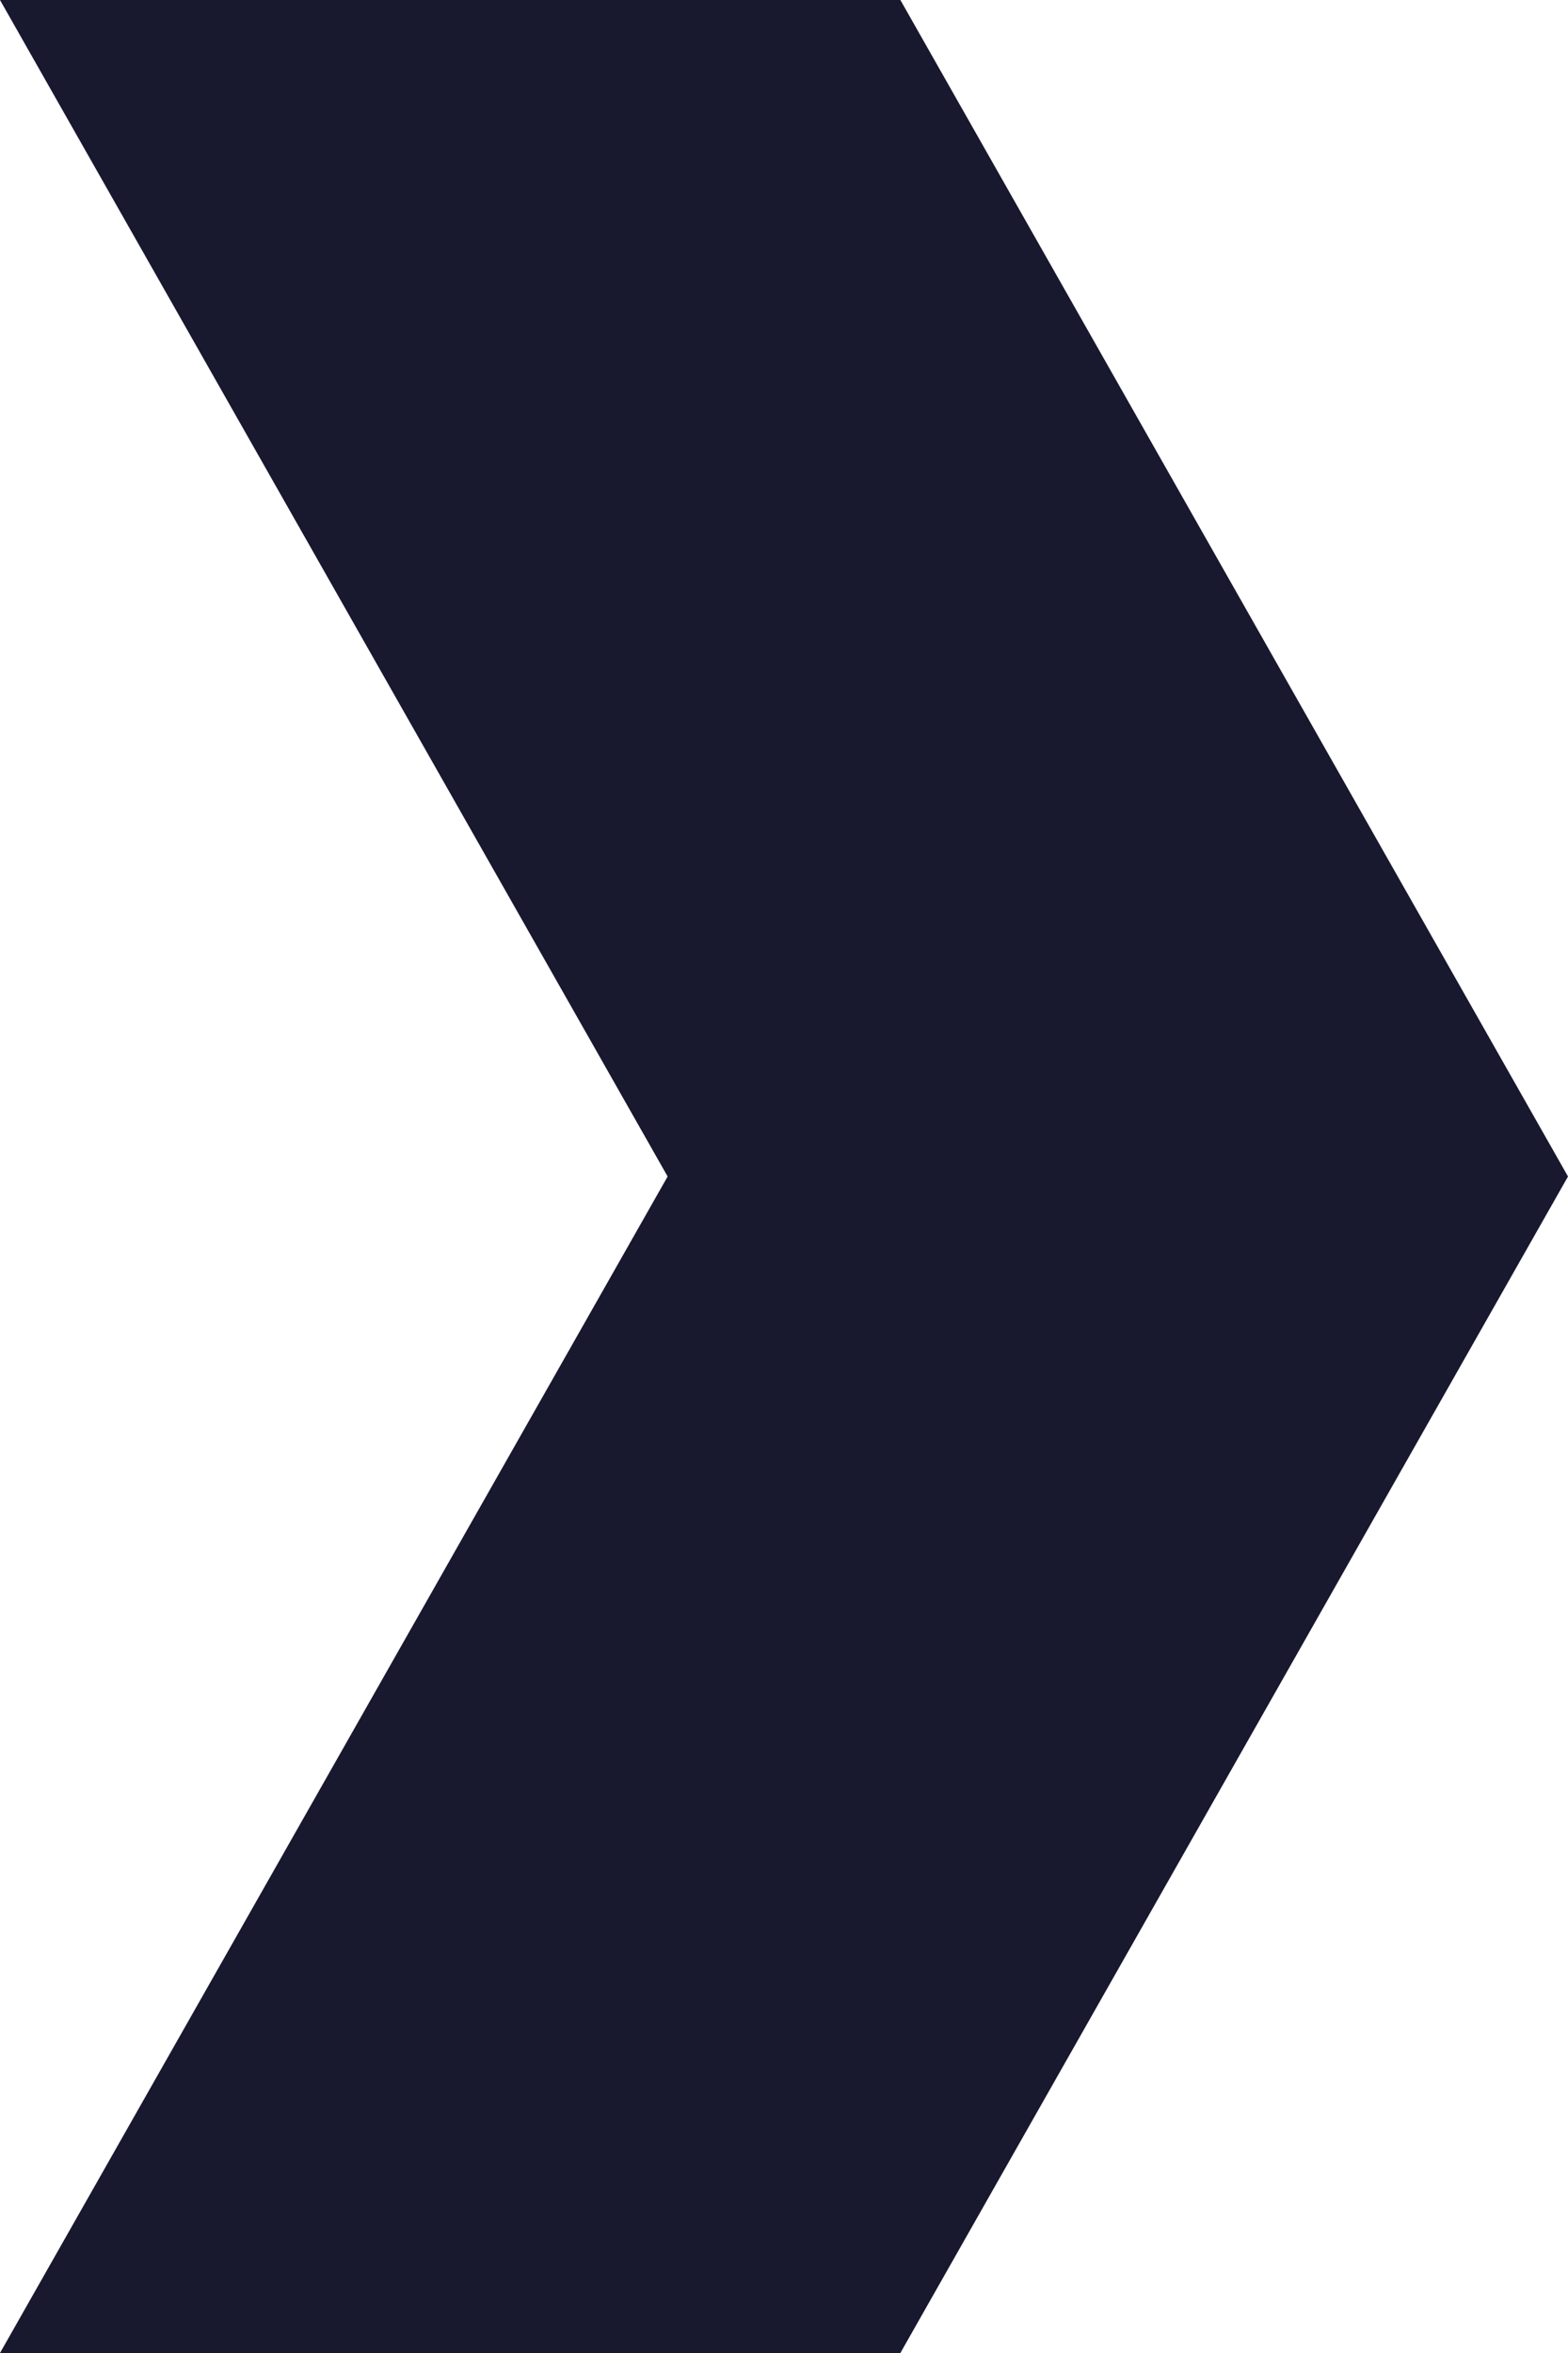<svg width="216" height="324" viewBox="0 0 216 324" fill="none" xmlns="http://www.w3.org/2000/svg">
<path d="M124.031 -5.42159e-06L-1.41625e-05 0L91.969 162L0 324L124.031 324L216 162L124.031 -5.42159e-06Z" fill="#18182F"/>
</svg>
